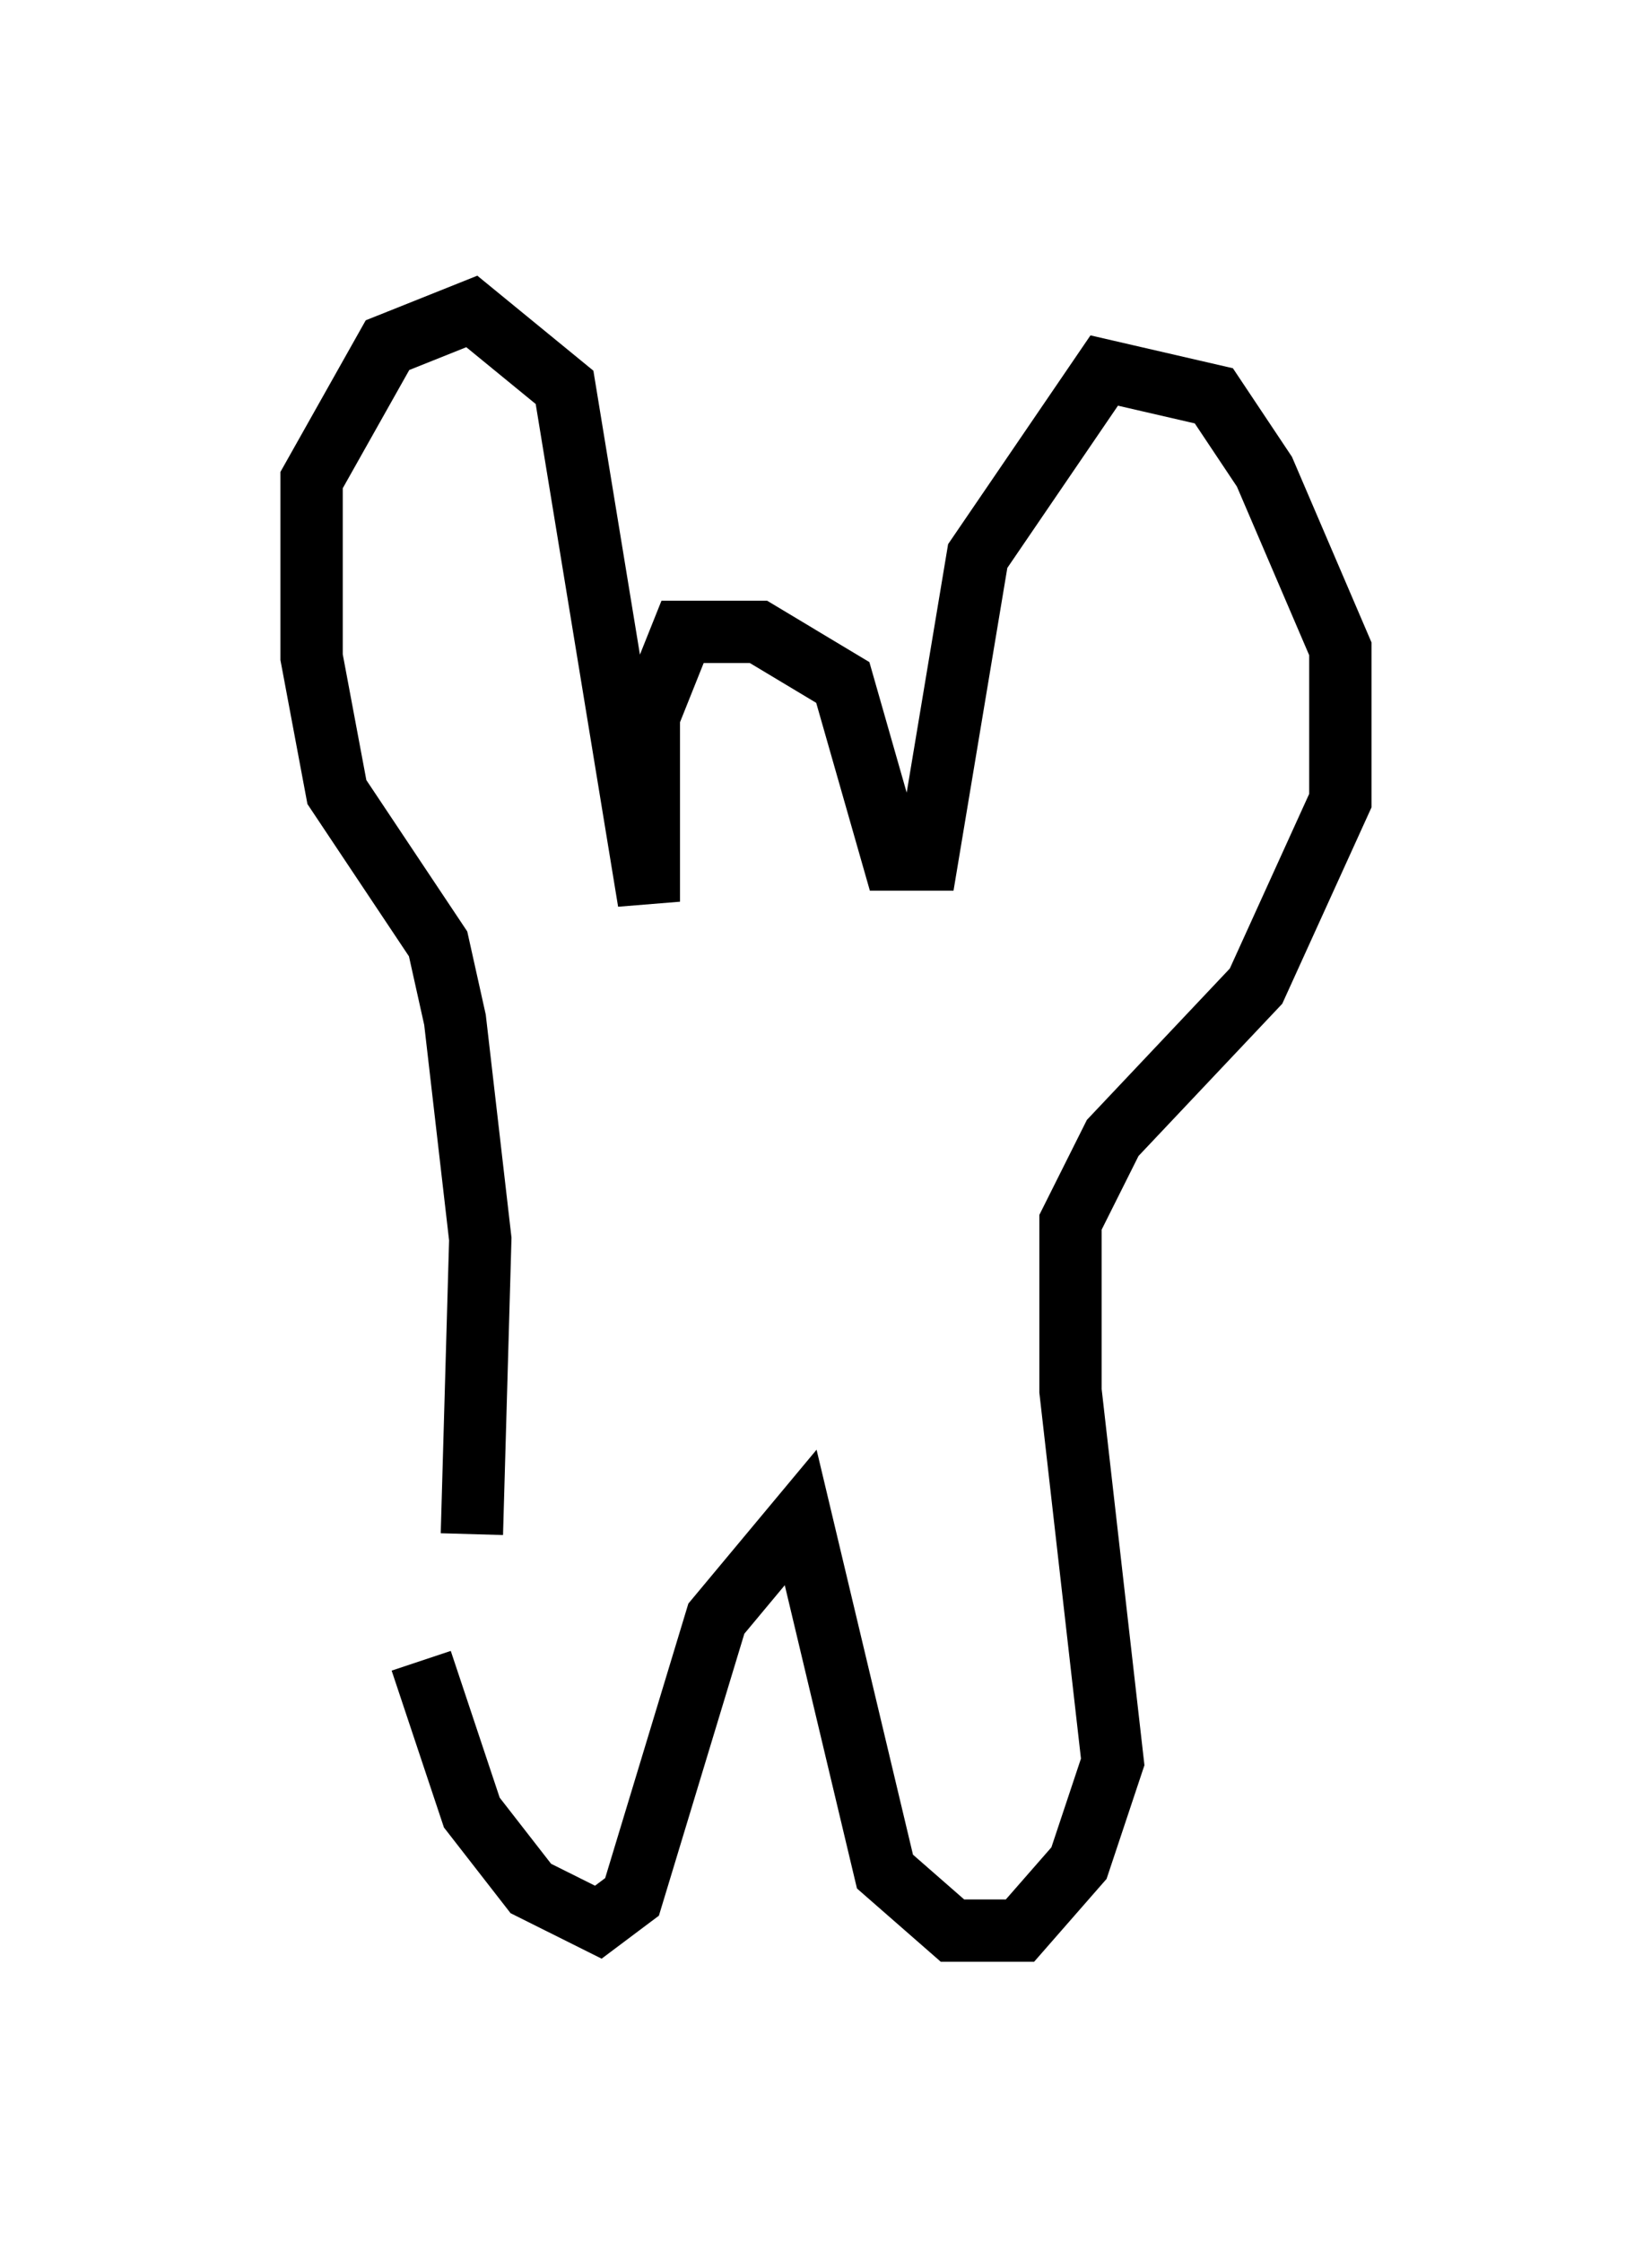 <?xml version="1.0" encoding="utf-8" ?>
<svg baseProfile="full" height="35.981" version="1.1" width="26.509" xmlns="http://www.w3.org/2000/svg" xmlns:ev="http://www.w3.org/2001/xml-events" xmlns:xlink="http://www.w3.org/1999/xlink"><defs /><rect fill="white" height="35.981" width="26.509" x="0" y="0" /><path d="M7.977, 22.456 m-1.218, 4.195 l0.812, 2.436 0.947, 1.218 l1.083, 0.541 0.541, -0.406 l1.353, -4.465 1.353, -1.624 l1.353, 5.683 1.083, 0.947 l1.083, 0.0 0.947, -1.083 l0.541, -1.624 -0.677, -5.954 l0.0, -2.706 0.677, -1.353 l2.3, -2.436 1.353, -2.977 l0.0, -2.436 -1.218, -2.842 l-0.812, -1.218 -1.759, -0.406 l-2.03, 2.977 -0.812, 4.871 l-0.541, 0.0 -0.812, -2.842 l-1.353, -0.812 -1.218, 0.0 l-0.541, 1.353 0.0, 2.977 l-1.353, -8.254 -1.488, -1.218 l-1.353, 0.541 -1.218, 2.165 l0.0, 2.842 0.406, 2.165 l1.624, 2.436 0.271, 1.218 l0.406, 3.518 -0.135, 4.736 " fill="none" stroke="black" stroke-width="1" /></svg>